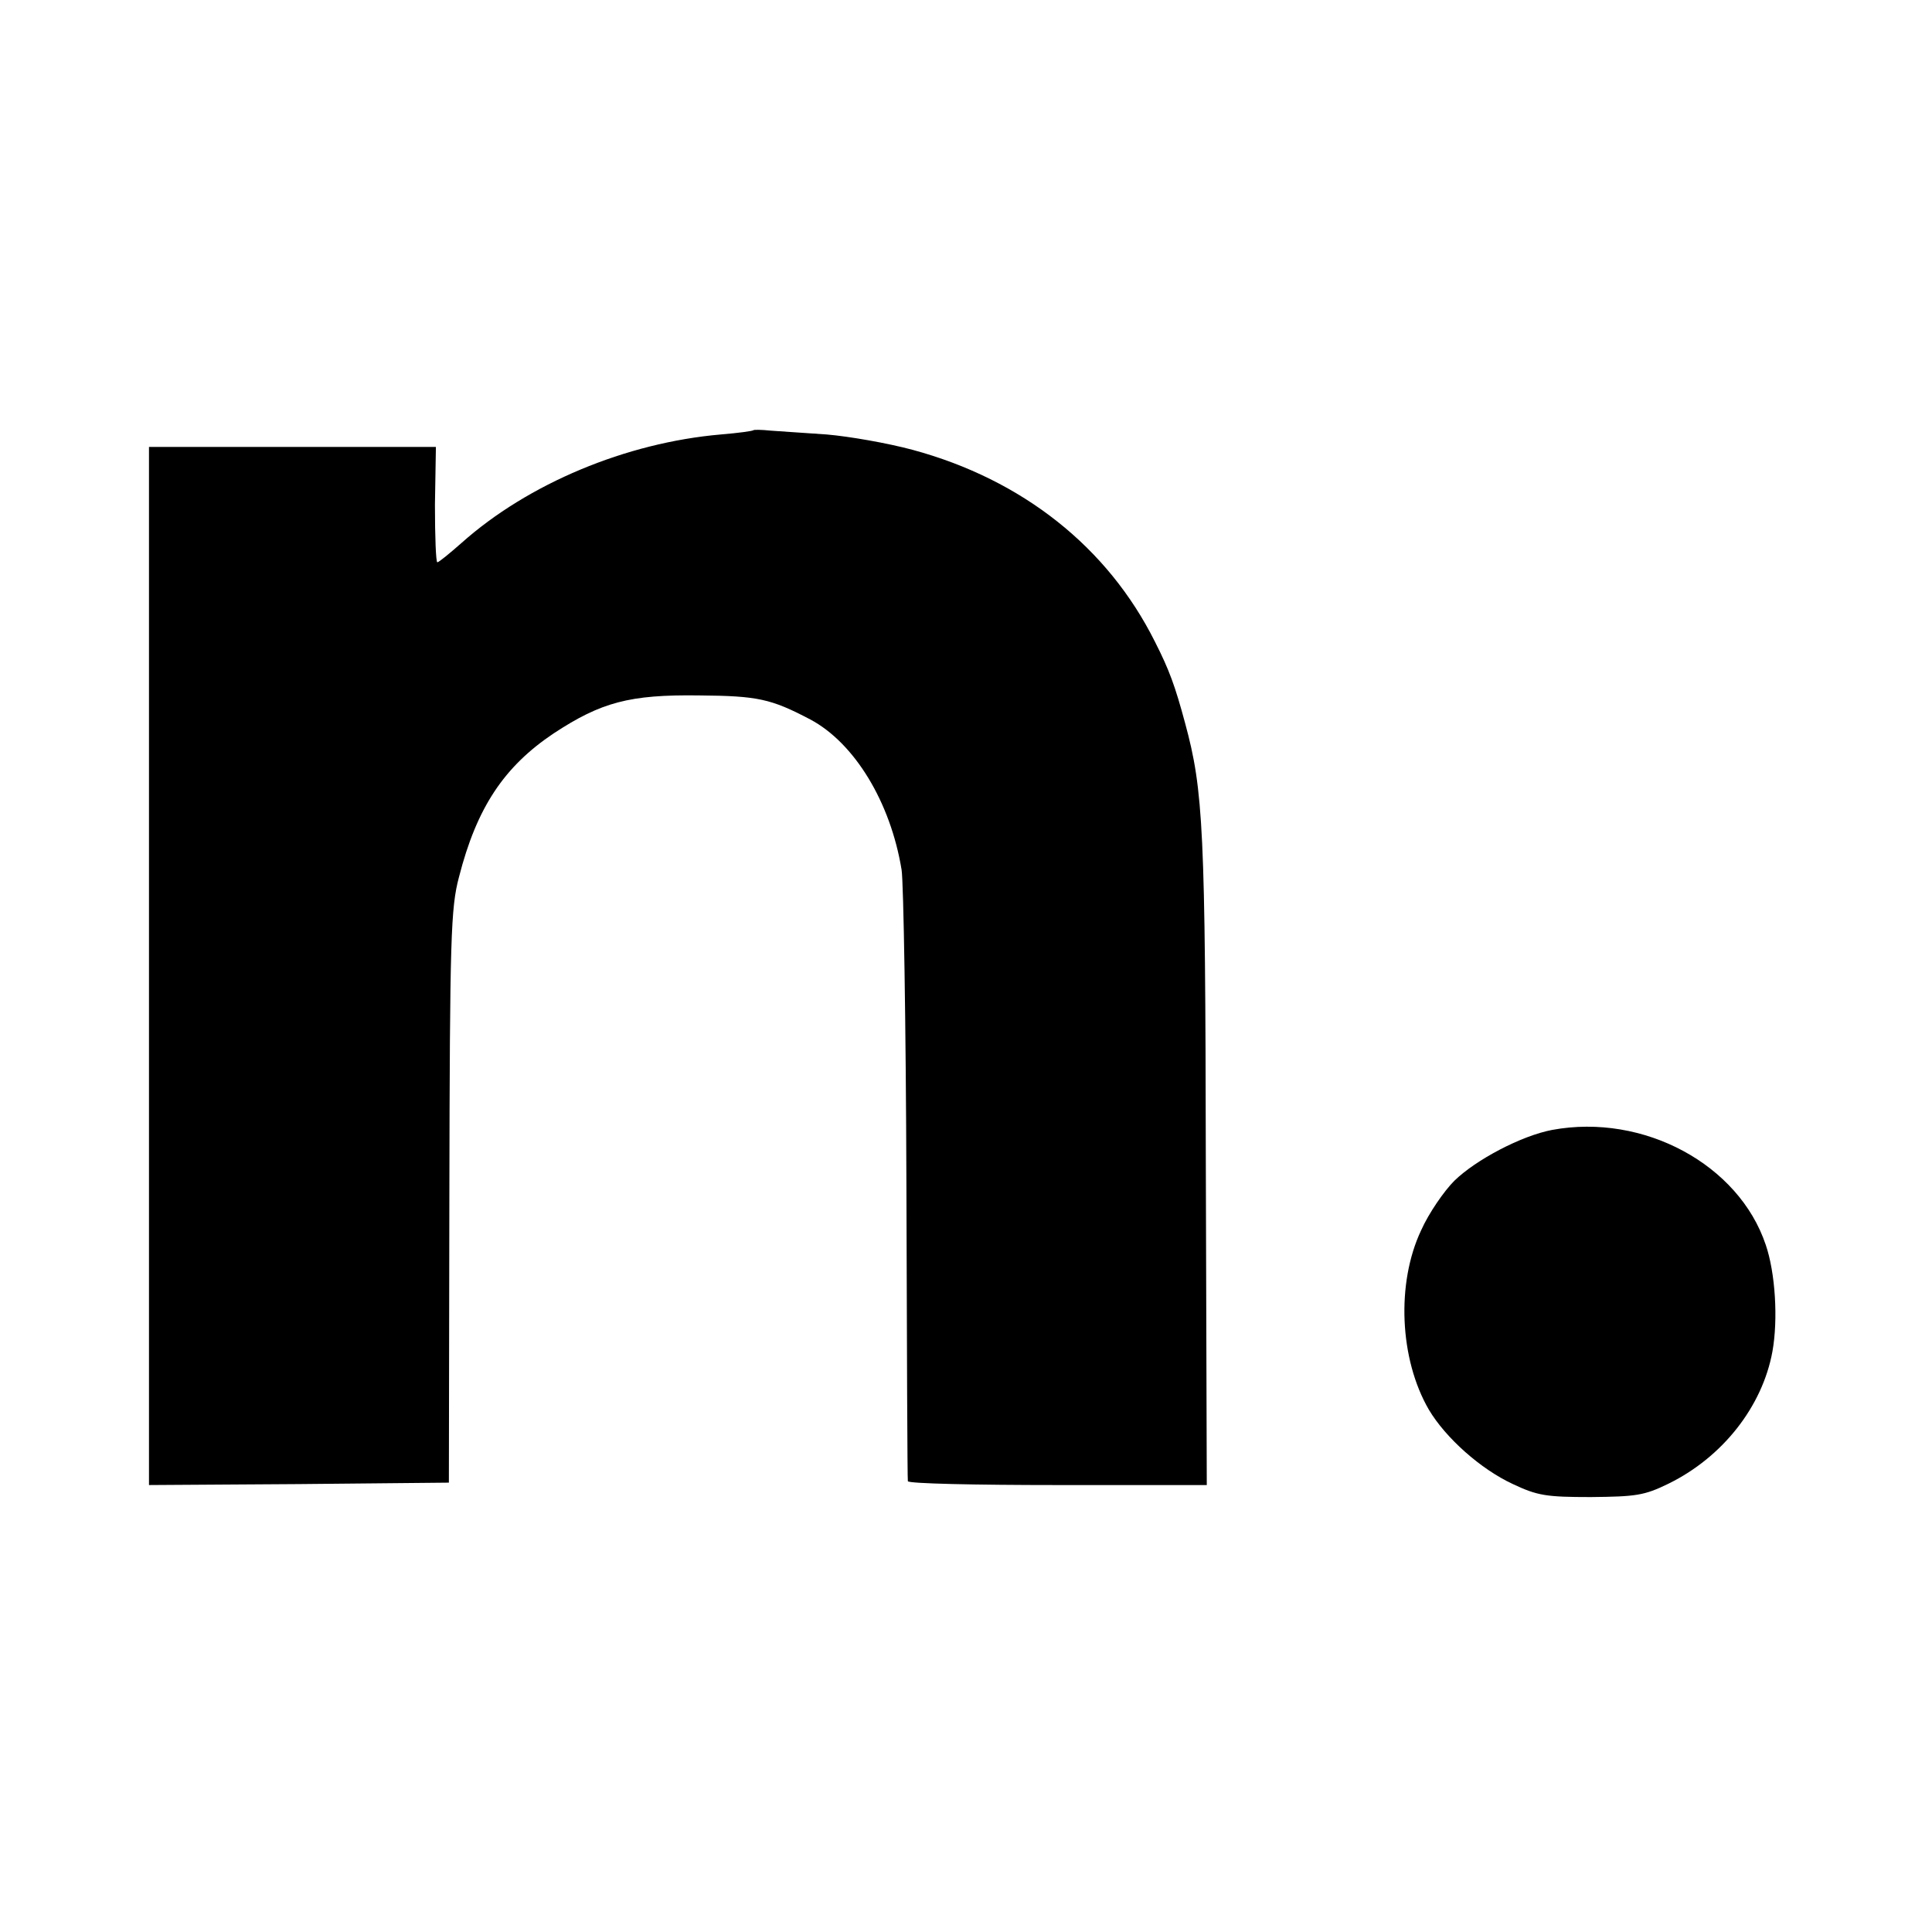 <?xml version="1.0" standalone="no"?>
<!DOCTYPE svg PUBLIC "-//W3C//DTD SVG 20010904//EN"
 "http://www.w3.org/TR/2001/REC-SVG-20010904/DTD/svg10.dtd">
<svg version="1.0" xmlns="http://www.w3.org/2000/svg"
 width="402pt" height="402pt" viewBox="0 0 402 402"
 preserveAspectRatio="xMidYMid meet">
<g transform="translate(0,402) scale(0.1,-0.1)"
fill="#000000" stroke="none">
<path d="M1568 3125 c-2 -2 -32 -6 -68 -9 -197 -17 -401 -102 -540 -226 -25
-22 -47 -40 -50 -40 -3 0 -5 54 -5 120 l2 120 -299 0 -298 0 0 -1080 0 -1080
312 2 312 3 1 595 c1 541 3 601 20 665 37 145 94 230 197 299 99 65 158 81
303 79 122 -1 149 -7 231 -50 92 -49 167 -172 190 -313 4 -25 9 -319 10 -655
1 -335 2 -613 3 -617 1 -5 141 -8 311 -8 l311 0 -2 673 c-1 690 -5 772 -43
912 -21 78 -33 111 -63 170 -98 196 -275 337 -504 399 -52 14 -132 28 -179 32
-47 3 -100 7 -117 8 -18 2 -34 2 -35 1z"/>
<path d="M3230 1669 c-64 -12 -159 -62 -204 -106 -21 -21 -53 -67 -69 -103
-52 -110 -45 -268 16 -373 35 -59 108 -124 175 -155 51 -24 69 -27 162 -27 94
1 111 3 162 28 112 55 195 160 216 275 12 67 6 164 -14 222 -56 167 -254 274
-444 239z"/>
</g>
</svg>

